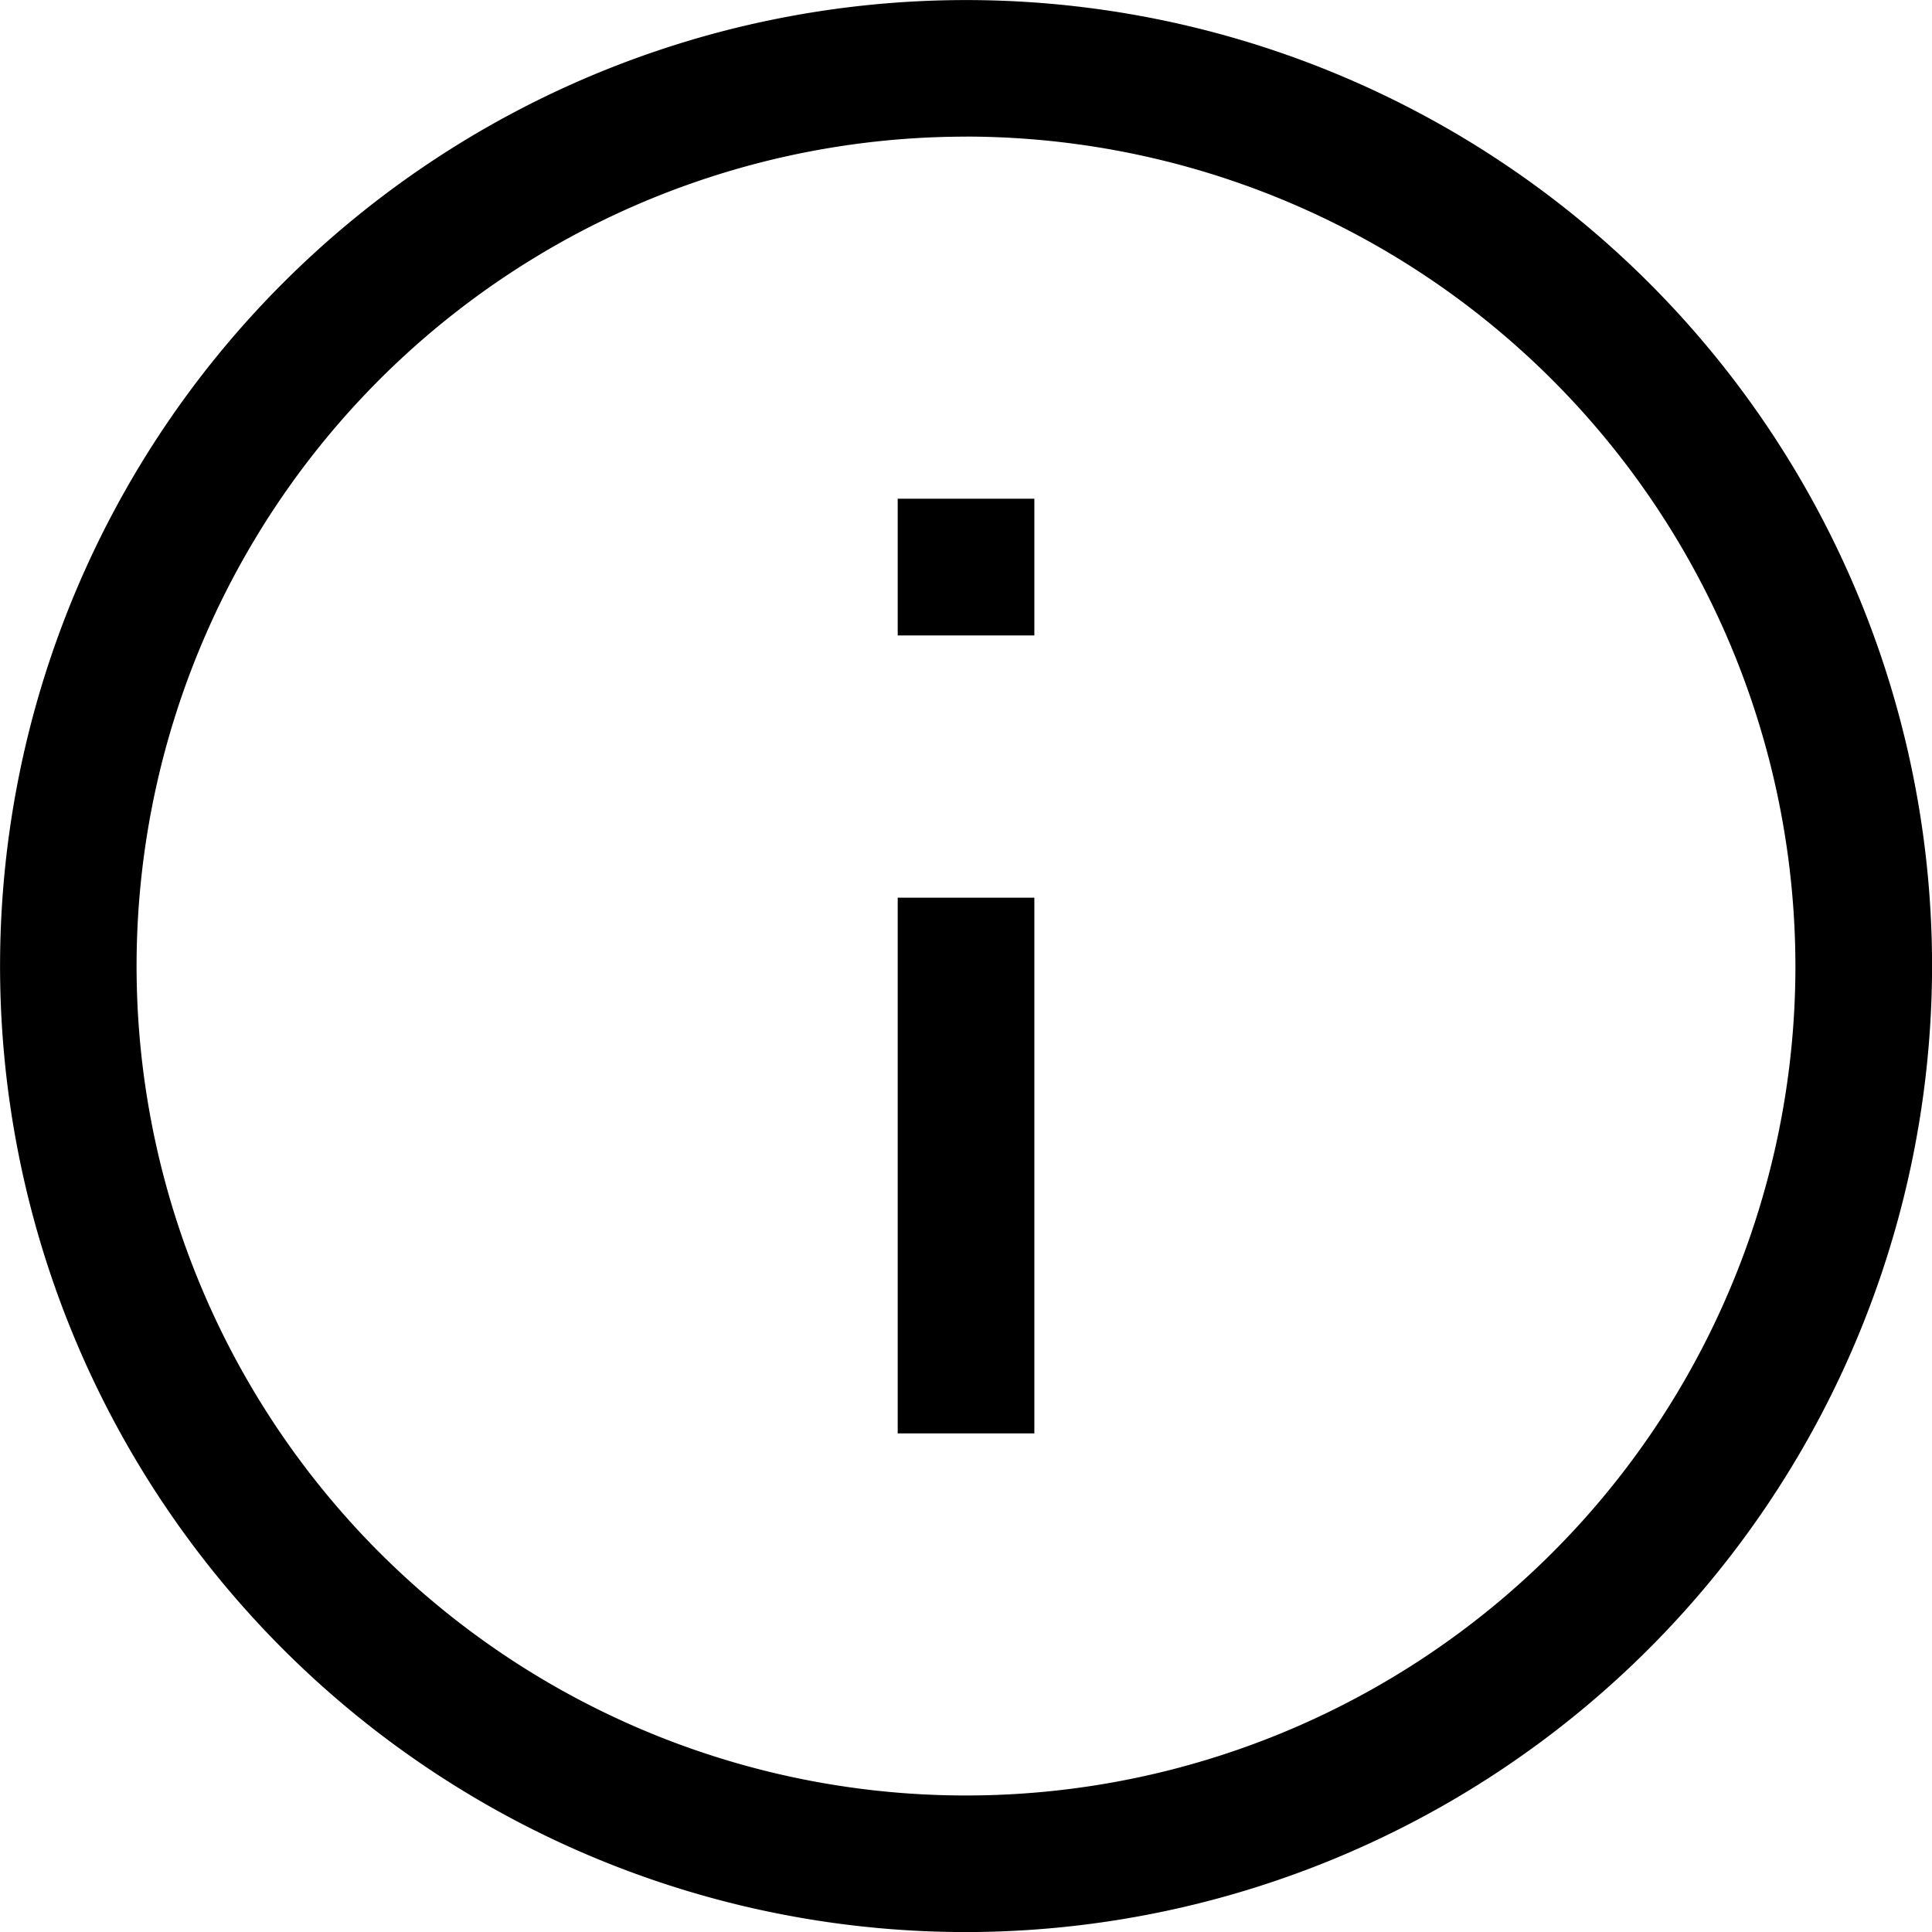 <svg xmlns="http://www.w3.org/2000/svg" width="30.724" height="30.725" viewBox="0 0 30.724 30.725">
  <path id="off" d="M15.863,31.225A15.362,15.362,0,1,1,31.225,15.863,15.379,15.379,0,0,1,15.863,31.225Zm0-28.552a13.19,13.19,0,1,0,13.189,13.19A13.205,13.205,0,0,0,15.863,2.672Zm1.086,20.622H14.776V14.776h2.173v8.517Zm0-12.69H14.776V8.431h2.173V10.6Z" transform="translate(-0.5 -0.5)"/>
</svg>
